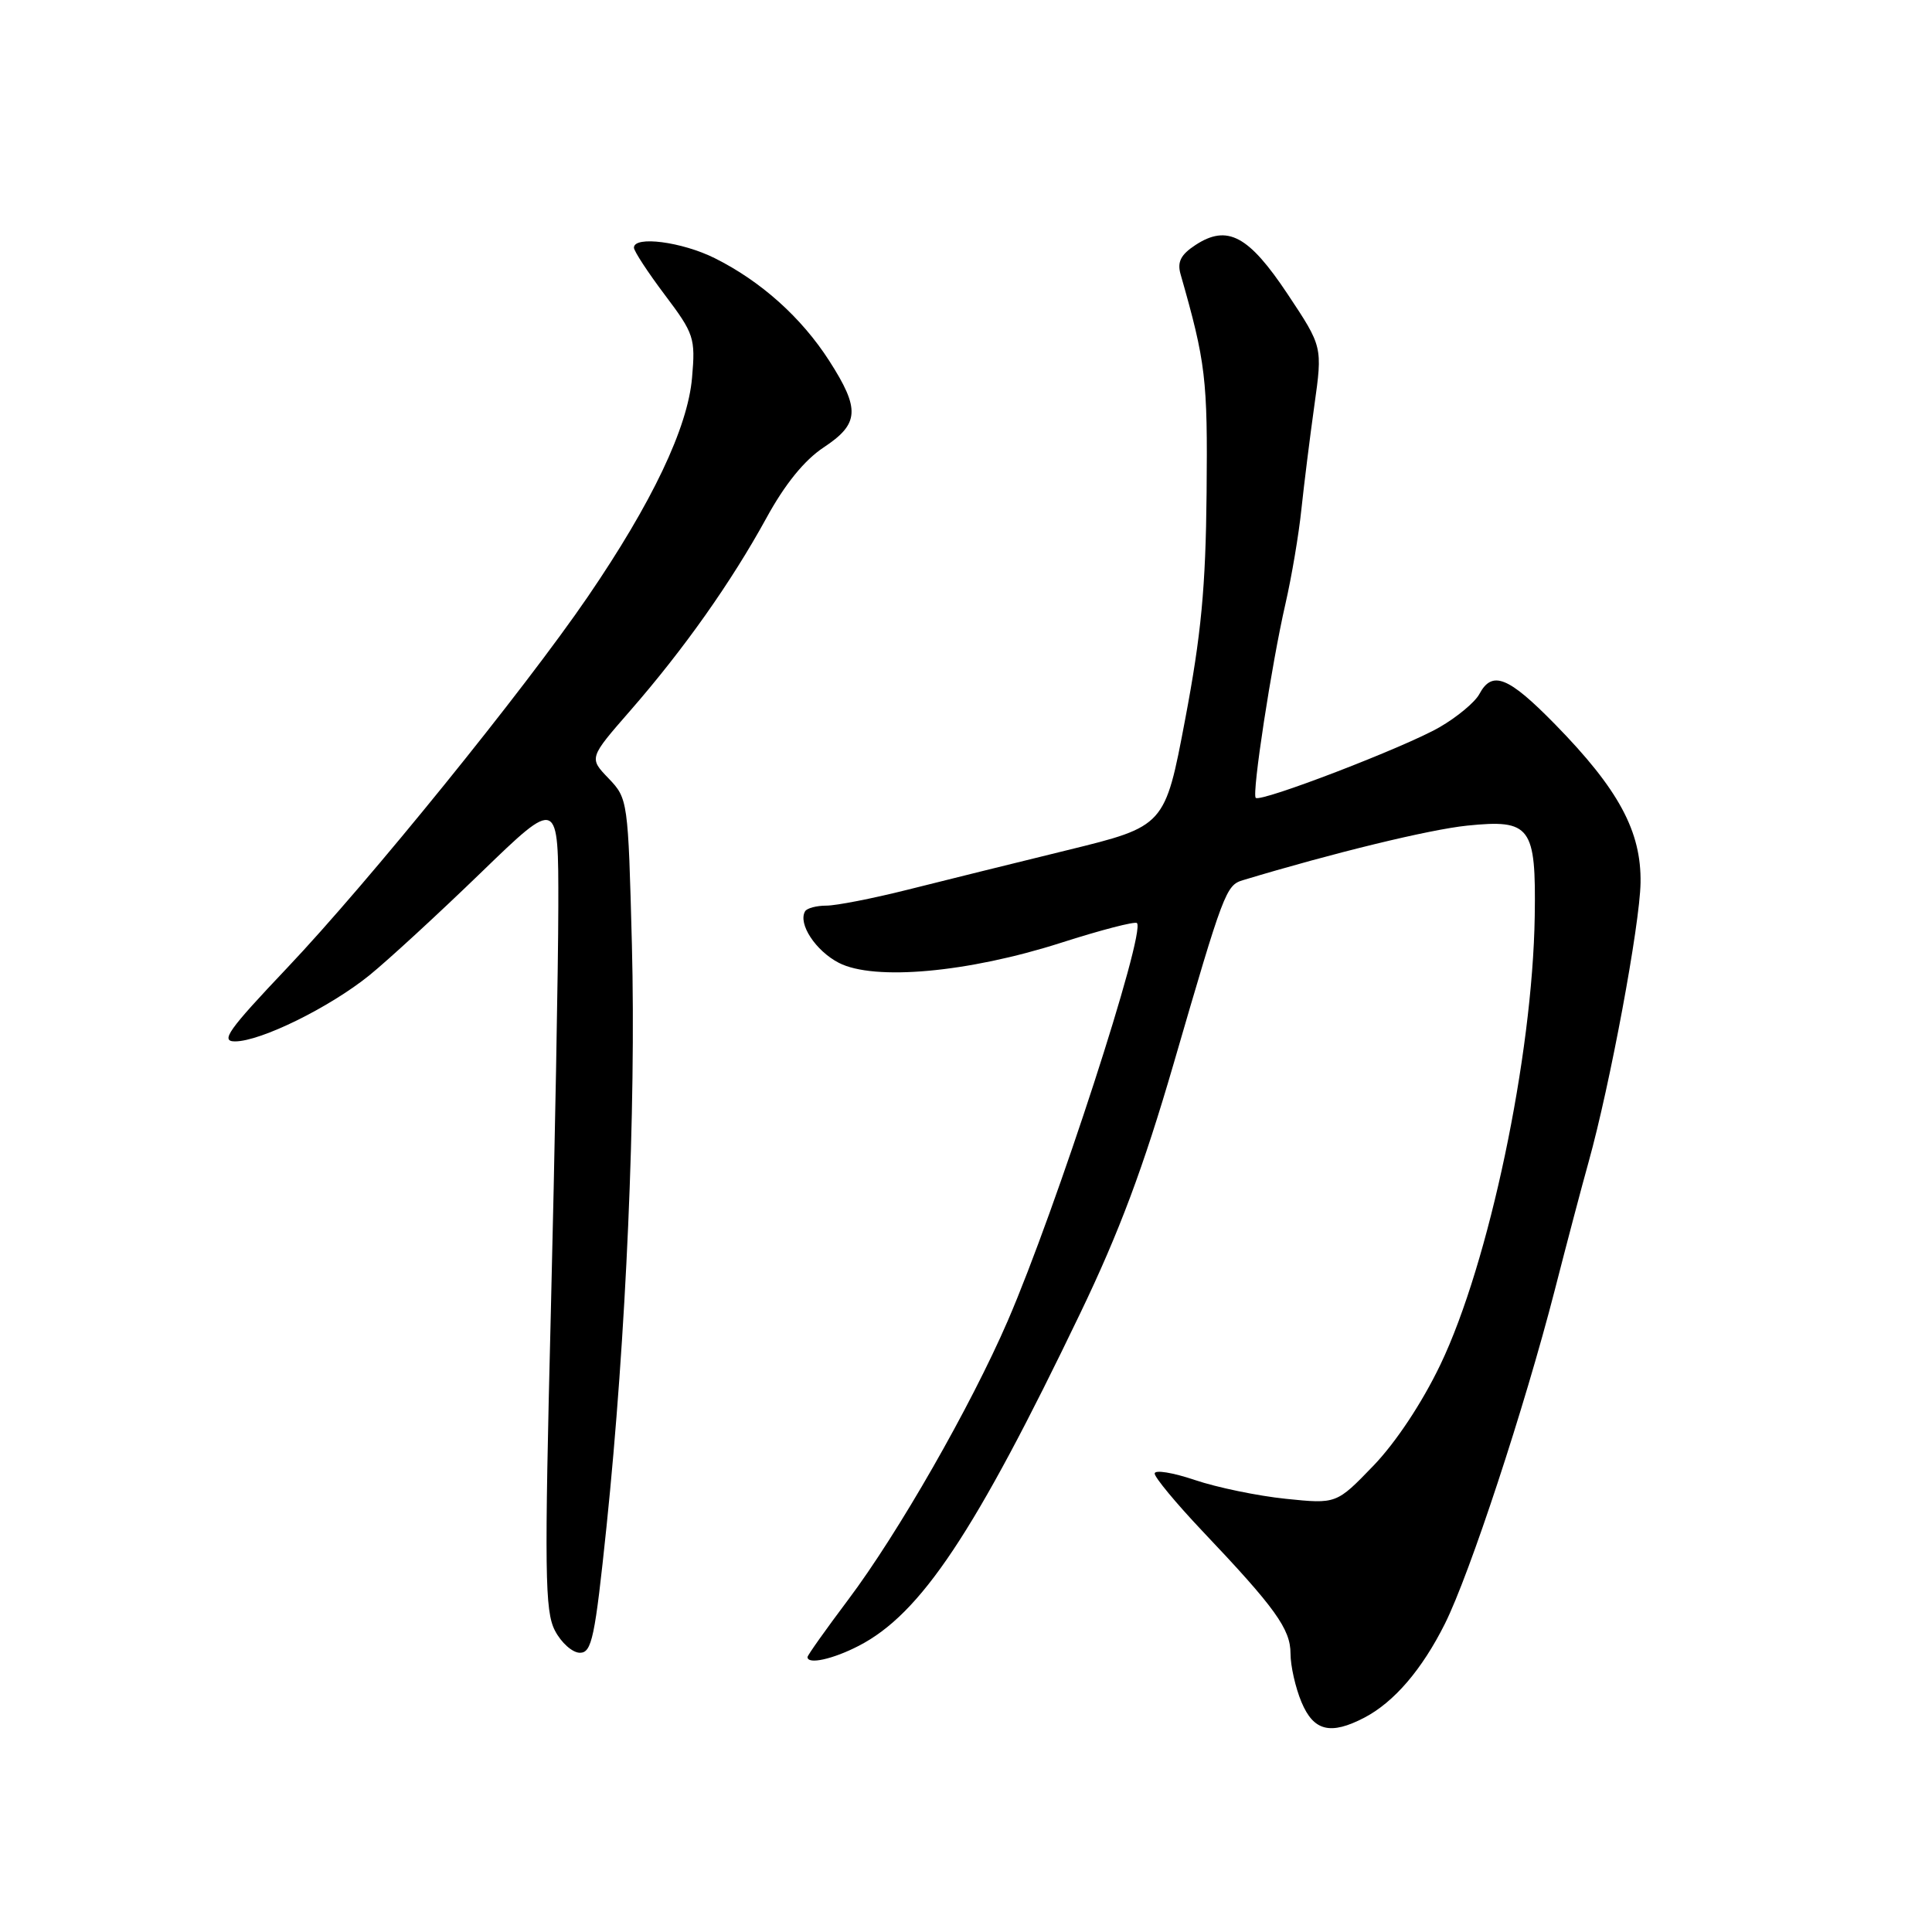 <?xml version="1.0" encoding="UTF-8" standalone="no"?>
<!DOCTYPE svg PUBLIC "-//W3C//DTD SVG 1.1//EN" "http://www.w3.org/Graphics/SVG/1.1/DTD/svg11.dtd" >
<svg xmlns="http://www.w3.org/2000/svg" xmlns:xlink="http://www.w3.org/1999/xlink" version="1.1" viewBox="0 0 256 256">
 <g >
 <path fill="currentColor"
d=" M 180.80 227.59 C 184.73 225.53 188.42 221.23 191.46 215.15 C 194.74 208.59 202.01 186.50 206.00 171.00 C 207.62 164.68 209.64 157.03 210.49 154.00 C 213.33 143.81 217.29 122.54 217.38 116.99 C 217.50 110.17 214.49 104.59 206.04 95.96 C 199.85 89.64 197.72 88.79 196.02 91.97 C 195.44 93.05 193.06 95.03 190.73 96.37 C 186.13 99.02 167.03 106.36 166.39 105.72 C 165.86 105.19 168.49 88.00 170.33 80.00 C 171.15 76.42 172.10 70.80 172.44 67.50 C 172.79 64.20 173.56 58.00 174.16 53.72 C 175.25 45.94 175.25 45.94 170.63 38.99 C 165.45 31.20 162.63 29.70 158.40 32.47 C 156.46 33.74 155.97 34.71 156.43 36.33 C 159.77 48.02 160.03 50.18 159.88 65.33 C 159.76 77.85 159.16 84.14 157.04 95.32 C 154.36 109.48 154.36 109.48 141.43 112.65 C 134.32 114.39 124.76 116.76 120.19 117.91 C 115.61 119.06 110.80 120.00 109.50 120.00 C 108.19 120.00 106.92 120.34 106.68 120.75 C 105.71 122.39 108.07 125.99 111.15 127.58 C 115.82 129.99 128.27 128.87 140.60 124.92 C 145.87 123.23 150.39 122.06 150.65 122.31 C 151.85 123.52 139.95 160.16 133.54 175.00 C 128.63 186.35 119.02 203.15 112.39 211.97 C 109.43 215.91 107.00 219.33 107.00 219.57 C 107.00 220.59 110.35 219.86 113.79 218.08 C 122.02 213.84 129.16 203.11 143.13 174.03 C 148.31 163.26 151.51 154.70 155.51 140.95 C 162.14 118.14 162.45 117.30 164.69 116.63 C 176.64 113.02 189.42 109.91 194.40 109.40 C 202.83 108.54 203.54 109.50 203.36 121.41 C 203.07 139.97 197.30 167.38 190.86 180.82 C 188.44 185.87 184.96 191.12 181.99 194.21 C 177.09 199.29 177.09 199.29 170.38 198.60 C 166.68 198.22 161.26 197.10 158.33 196.11 C 155.40 195.12 153.00 194.73 153.00 195.25 C 153.00 195.77 155.84 199.19 159.30 202.85 C 168.99 213.06 171.00 215.86 171.00 219.11 C 171.00 220.73 171.65 223.62 172.45 225.53 C 174.06 229.39 176.30 229.94 180.80 227.59 Z  M 80.37 202.25 C 82.97 177.12 84.29 146.82 83.73 125.17 C 83.23 106.05 83.20 105.82 80.64 103.14 C 78.04 100.44 78.04 100.44 83.49 94.19 C 90.61 86.03 96.89 77.14 101.53 68.68 C 103.99 64.17 106.58 60.98 109.13 59.29 C 113.87 56.16 114.00 54.23 109.88 47.81 C 106.20 42.08 100.84 37.27 94.71 34.21 C 90.36 32.04 84.00 31.21 84.00 32.82 C 84.00 33.27 85.84 36.08 88.09 39.07 C 91.97 44.22 92.16 44.78 91.70 50.05 C 91.13 56.68 86.41 66.60 77.88 79.08 C 69.44 91.43 48.81 116.90 38.05 128.25 C 30.22 136.51 29.16 138.00 31.15 137.99 C 34.56 137.98 43.71 133.47 48.96 129.22 C 51.46 127.19 58.11 121.07 63.75 115.61 C 74.00 105.69 74.00 105.69 73.98 120.10 C 73.97 128.02 73.52 152.19 72.99 173.81 C 72.13 208.33 72.19 213.47 73.53 216.06 C 74.37 217.68 75.86 219.00 76.84 219.00 C 78.42 219.00 78.83 217.03 80.37 202.25 Z "/>
</g>
</svg>